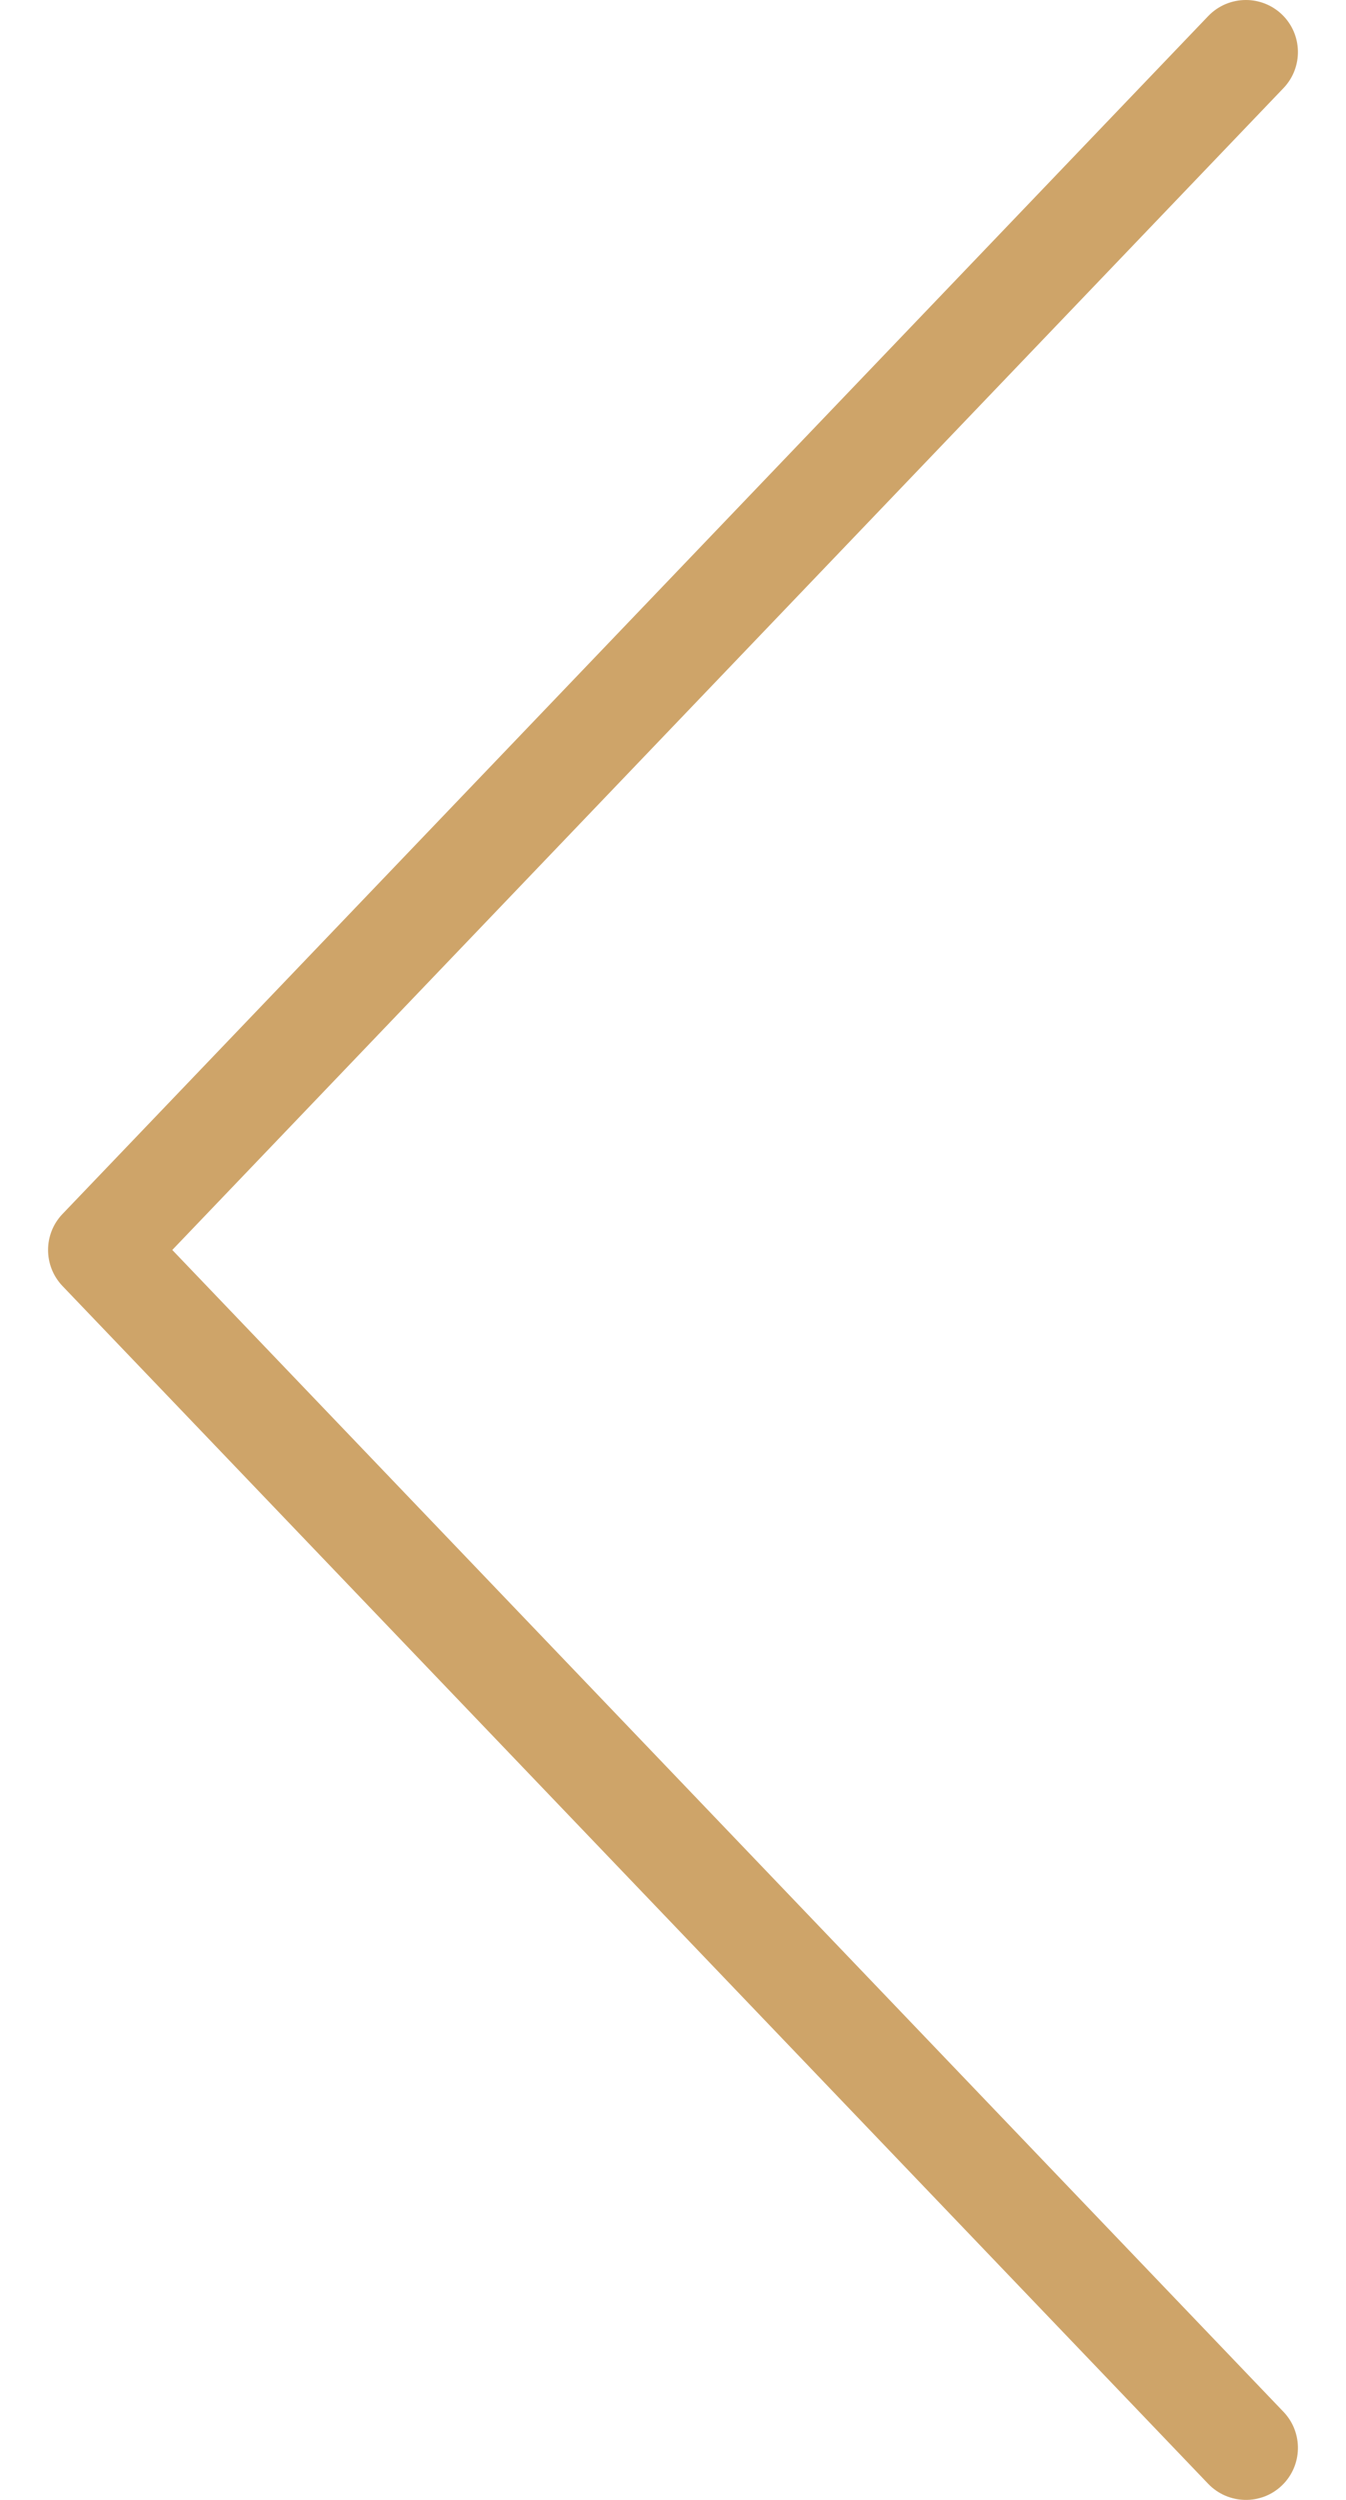 <svg width="14" height="26" viewBox="0 0 14 26" fill="none" xmlns="http://www.w3.org/2000/svg">
<path d="M0.65 13.375L12.567 25.833C12.774 26.048 13.117 26.057 13.333 25.85C13.549 25.643 13.556 25.3 13.35 25.084L1.792 13L13.35 0.916C13.556 0.7 13.549 0.357 13.333 0.15C13.228 0.05 13.093 3.8147e-06 12.959 3.8147e-06C12.816 3.8147e-06 12.674 0.056 12.567 0.167L0.65 12.626C0.45 12.835 0.45 13.165 0.65 13.375Z" fill="#CEA469"/>
</svg>
